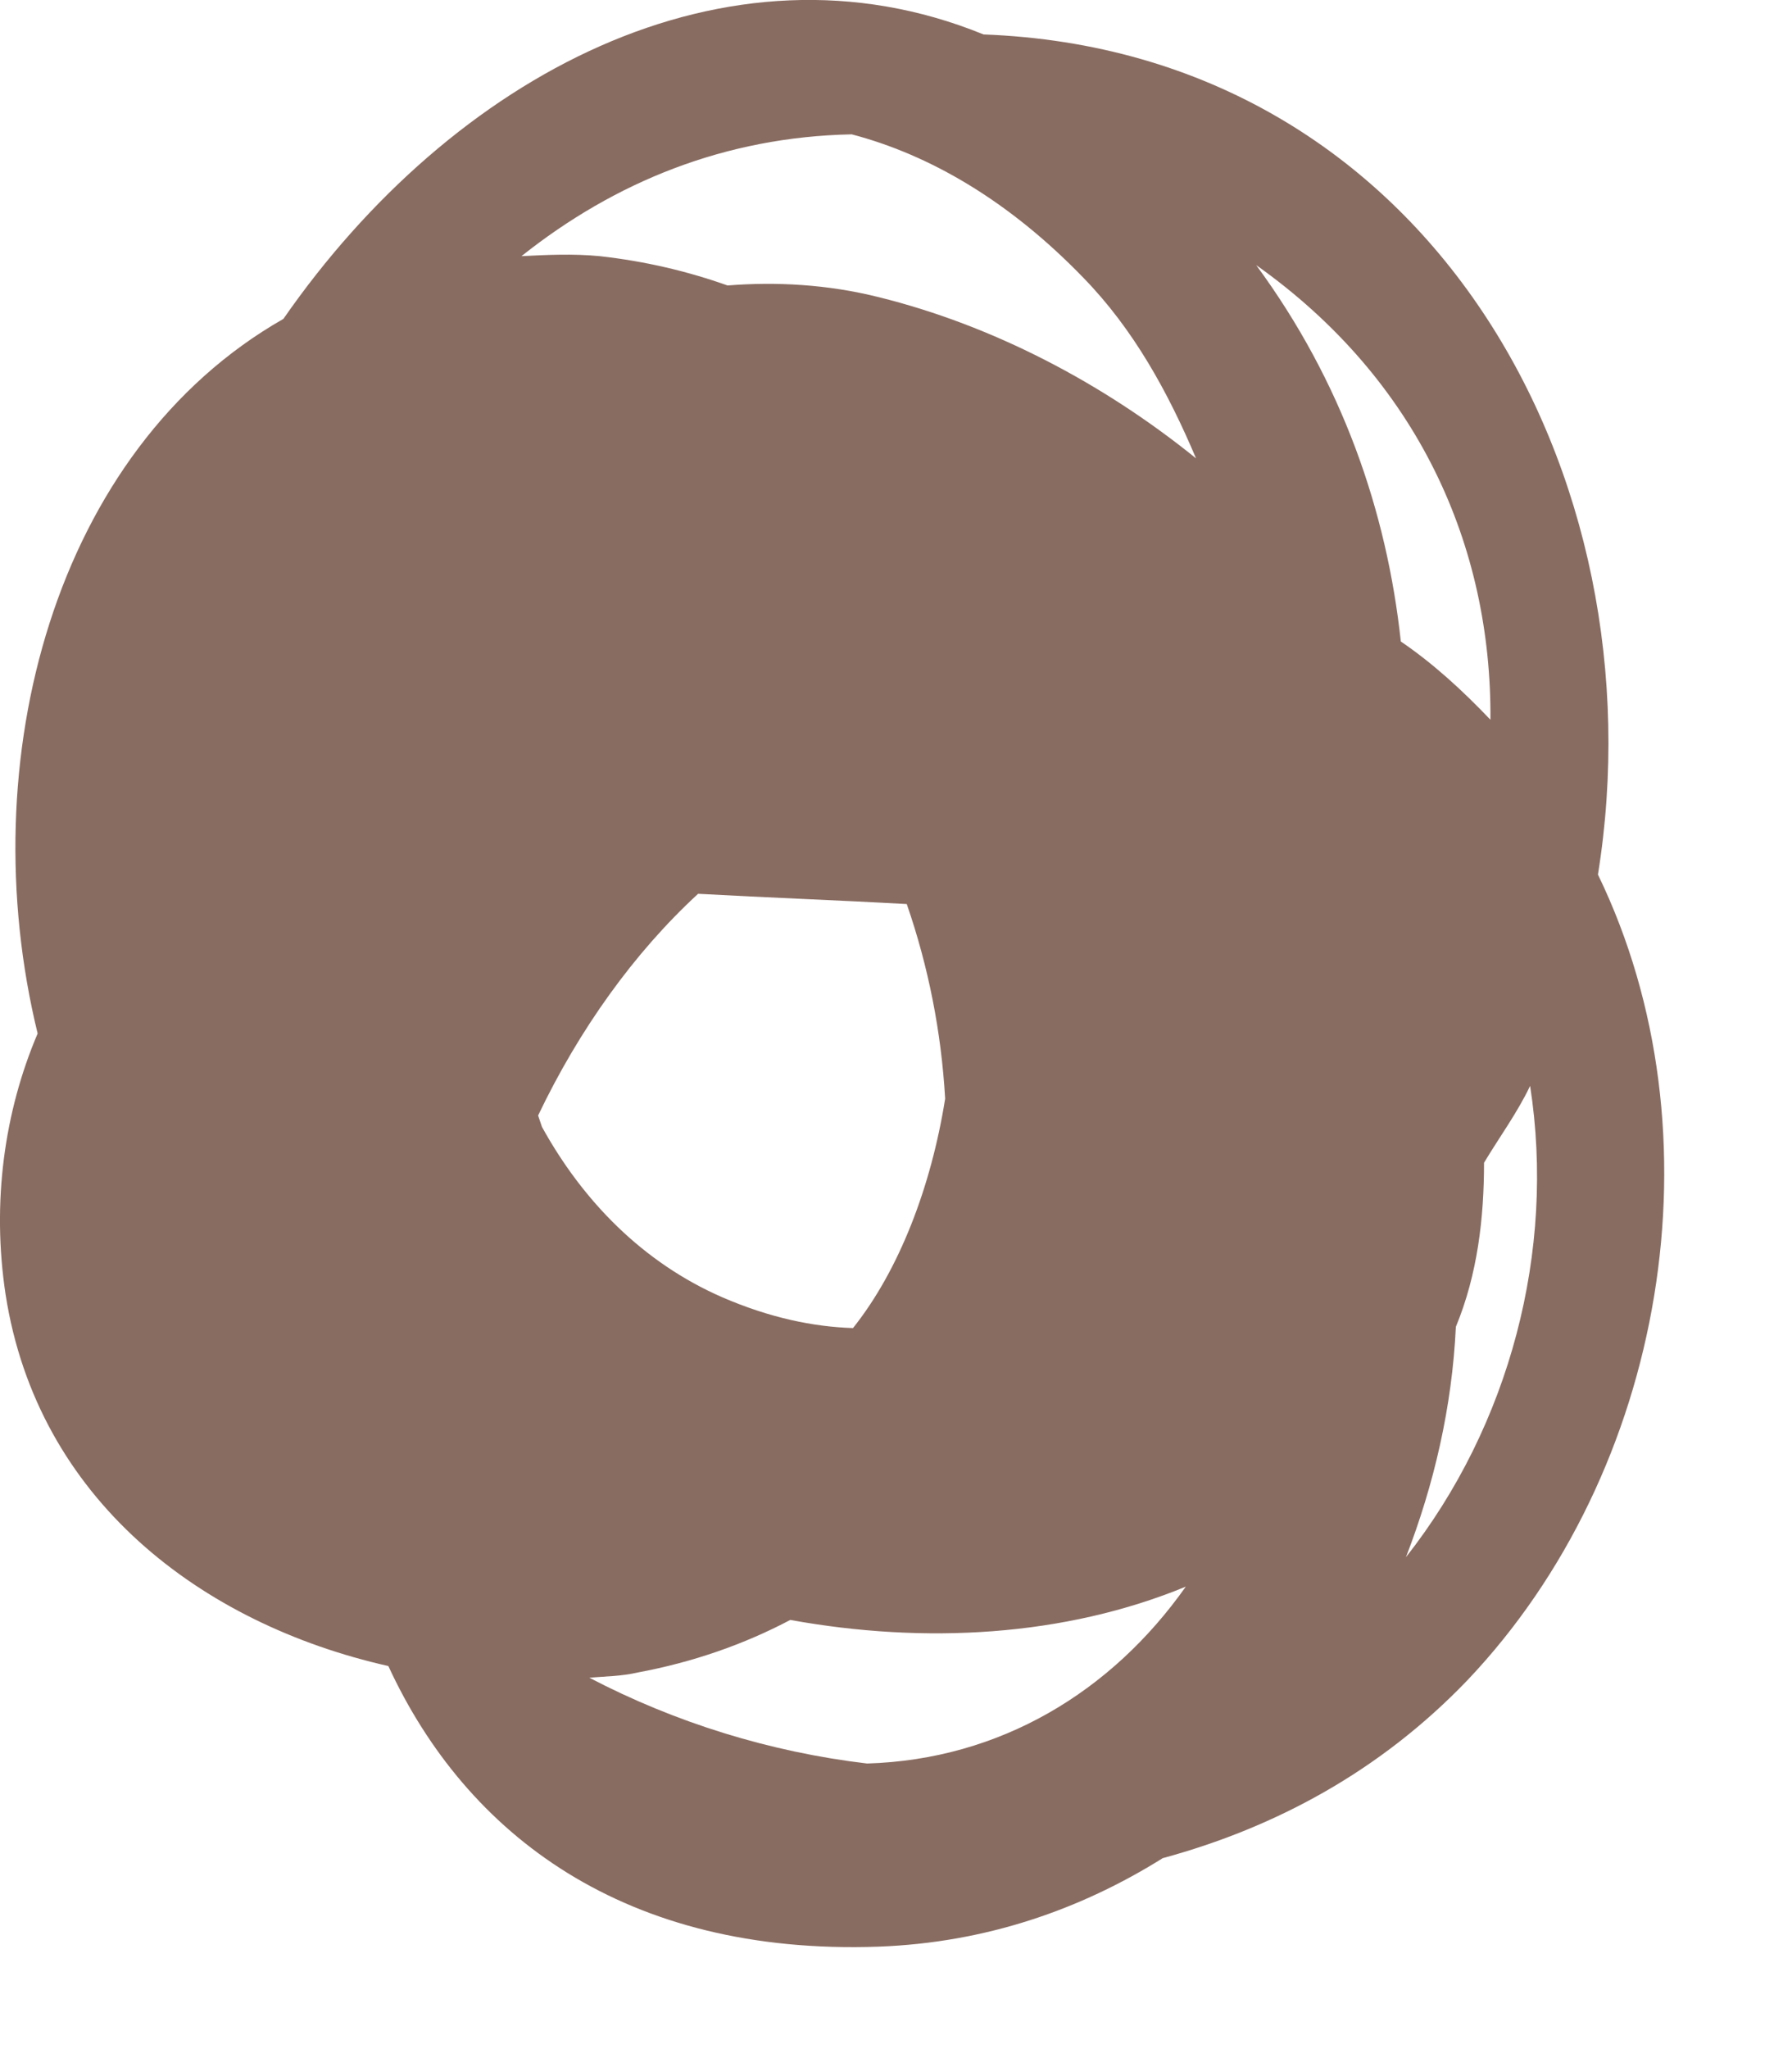 <svg width="14" height="16" viewBox="0 0 14 16" fill="none" xmlns="http://www.w3.org/2000/svg">
<path d="M7.684 0.269C5.674 -0.551 3.534 0.589 2.214 2.49C0.424 3.51 -0.226 5.94 0.294 8.07C0.034 8.68 -0.066 9.389 0.044 10.11C0.294 11.71 1.574 12.68 3.034 13.009C3.644 14.329 4.884 15.27 6.864 15.2C7.704 15.169 8.444 14.909 9.084 14.509C9.964 14.27 10.784 13.829 11.464 13.12C13.014 11.489 13.464 8.849 12.484 6.829C12.984 3.719 11.174 0.399 7.684 0.269ZM6.654 1.049C7.264 1.209 7.884 1.569 8.464 2.169C8.854 2.569 9.124 3.059 9.344 3.579C8.614 2.989 7.754 2.54 6.864 2.32C6.464 2.22 6.064 2.199 5.684 2.229C5.374 2.119 5.044 2.04 4.684 2C4.474 1.98 4.274 1.99 4.074 2C4.804 1.42 5.664 1.069 6.654 1.049ZM6.664 10.37C6.354 10.36 6.014 10.29 5.644 10.13C5.024 9.86 4.554 9.379 4.234 8.799C4.224 8.769 4.214 8.739 4.204 8.71C4.524 8.04 4.954 7.439 5.454 6.979C5.994 7.009 6.544 7.029 7.084 7.059C7.254 7.55 7.354 8.059 7.384 8.579C7.274 9.269 7.024 9.919 6.664 10.37ZM6.774 13.77C6.014 13.68 5.274 13.45 4.604 13.1C4.734 13.089 4.854 13.089 4.984 13.059C5.414 12.979 5.814 12.839 6.174 12.649C7.224 12.839 8.314 12.78 9.264 12.389C8.684 13.21 7.814 13.739 6.774 13.77ZM10.984 12.159C11.204 11.589 11.344 10.989 11.374 10.36C11.544 9.949 11.594 9.509 11.594 9.079C11.714 8.879 11.854 8.689 11.954 8.479C12.154 9.769 11.794 11.13 10.984 12.159ZM11.644 5.62C11.424 5.389 11.194 5.179 10.944 5.009C10.834 3.989 10.484 2.98 9.814 2.07C11.084 2.97 11.654 4.269 11.644 5.62Z" fill="#896C61"/>
</svg>
